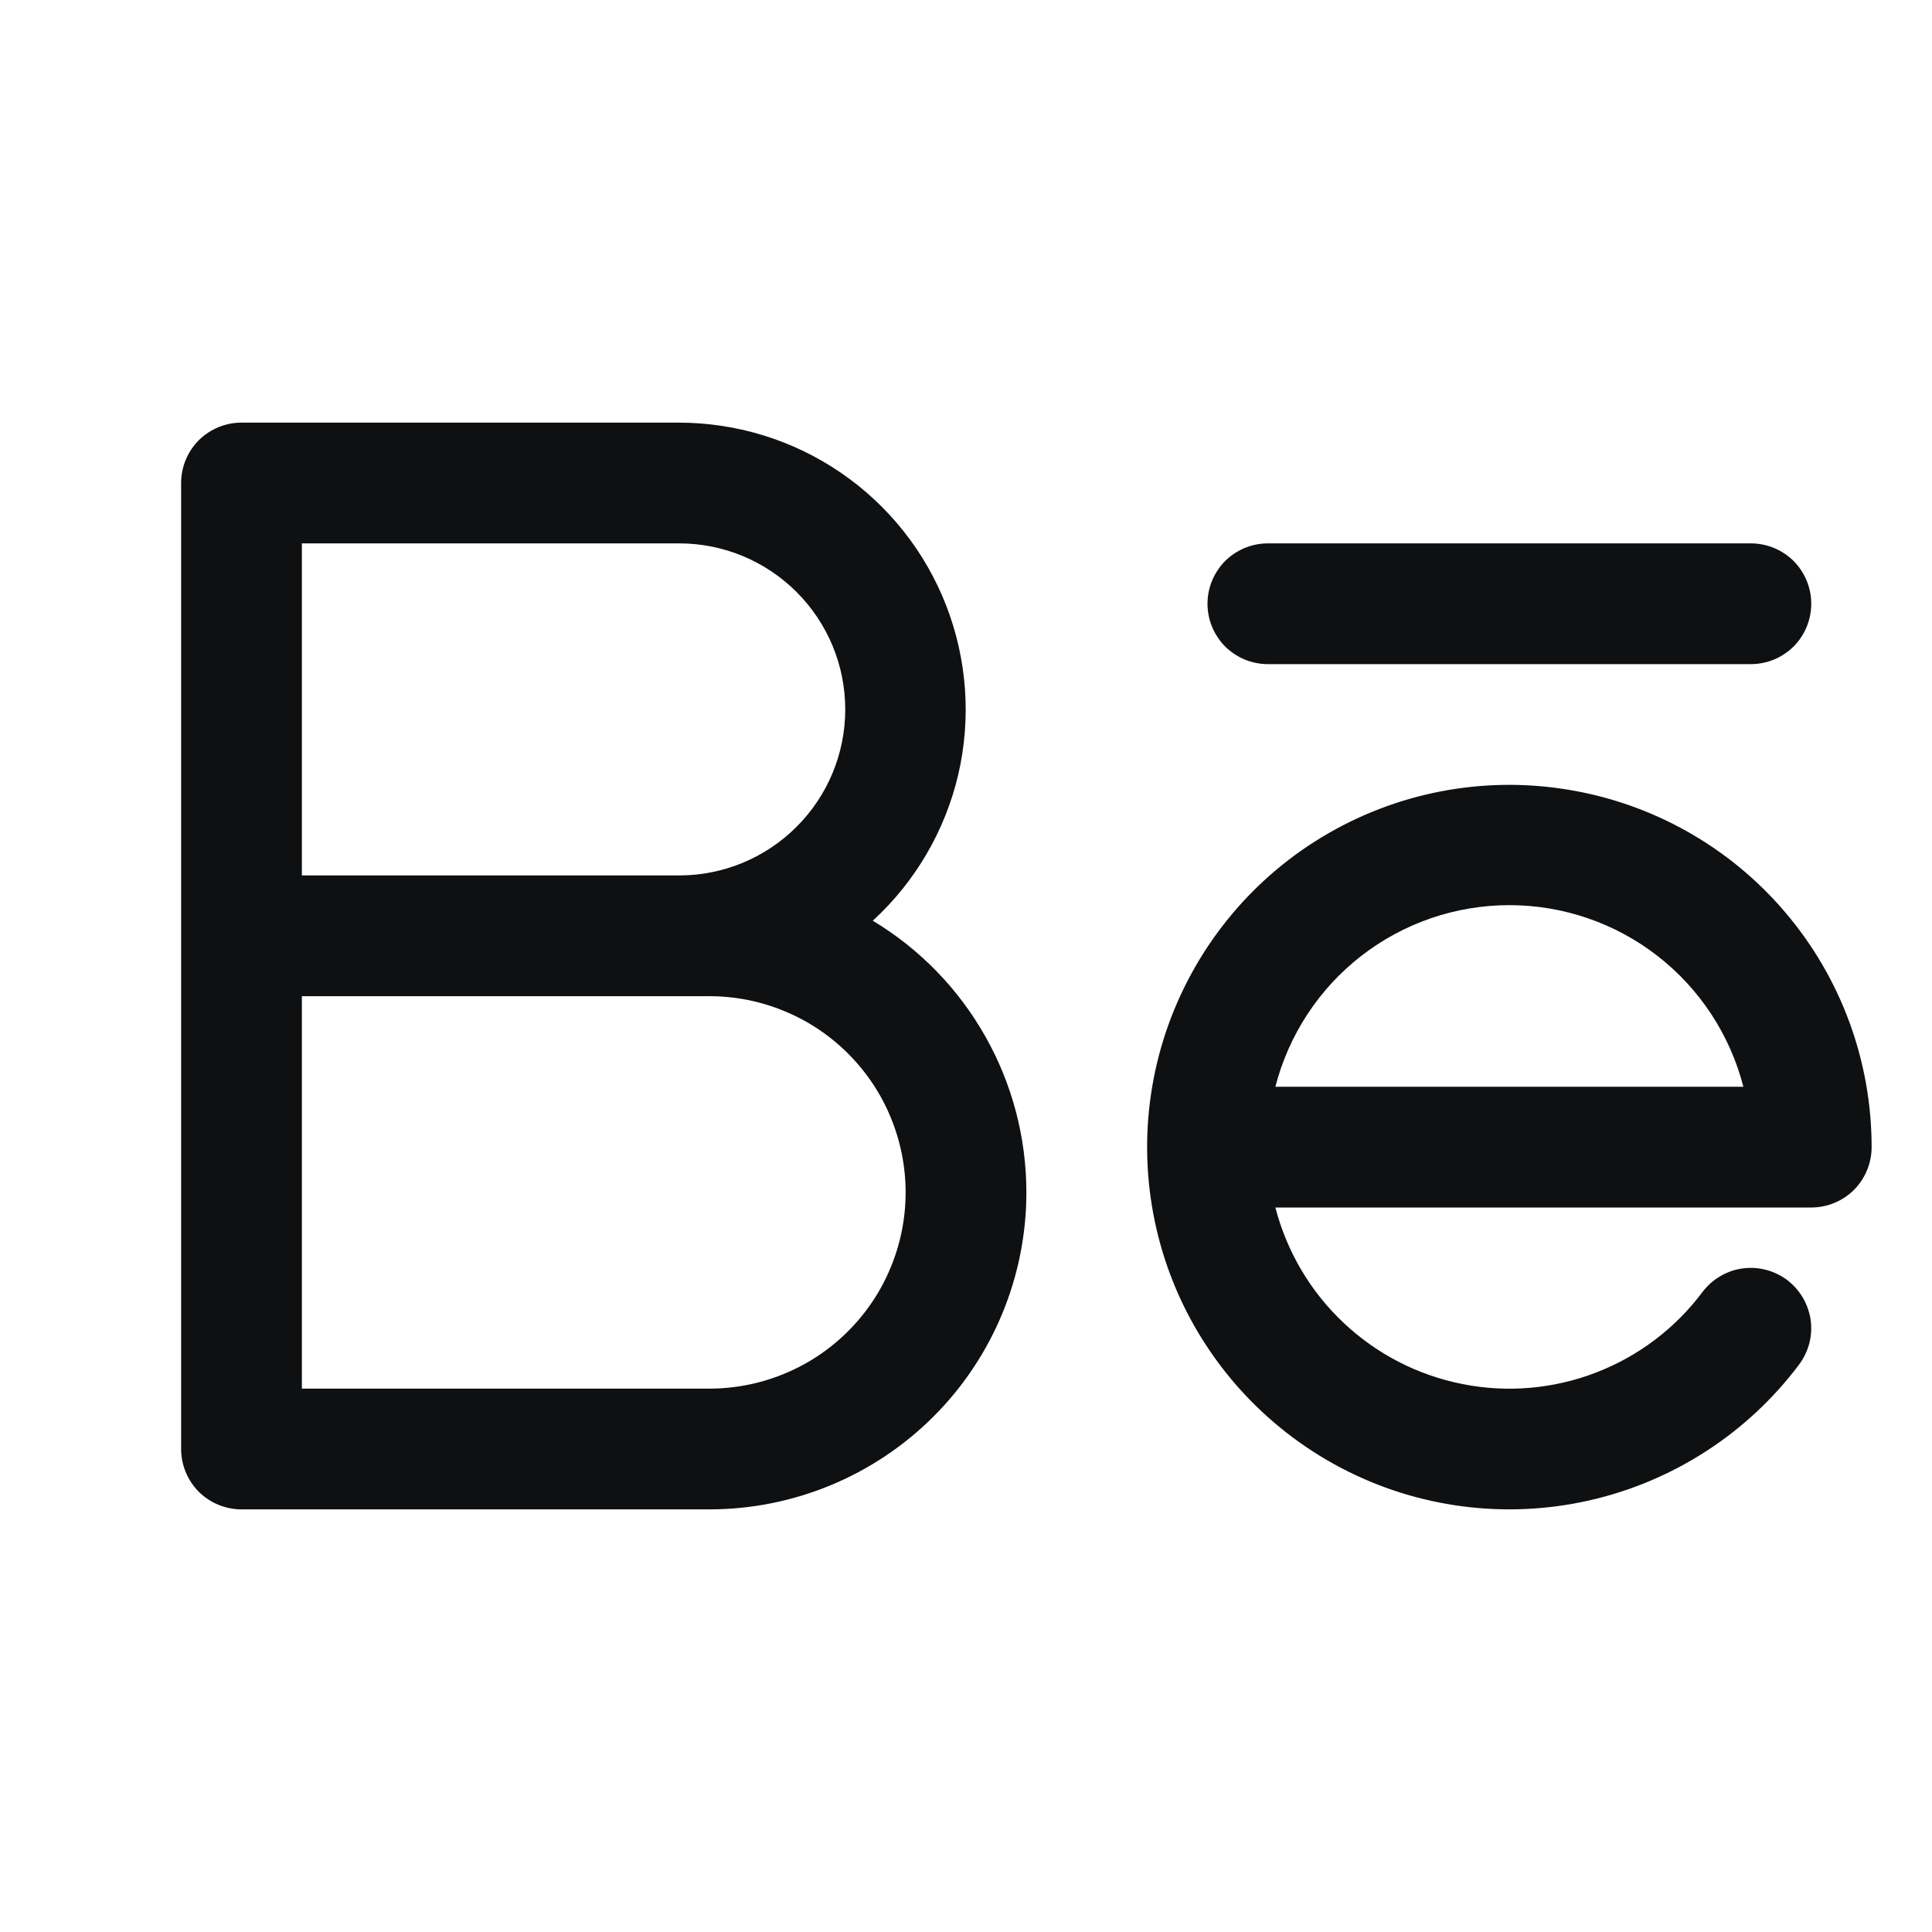 <svg width="16" height="16" viewBox="0 0 16 16" fill="none" xmlns="http://www.w3.org/2000/svg">
<path d="M10 5C10 4.867 10.053 4.74 10.146 4.646C10.24 4.553 10.367 4.5 10.5 4.5H14.5C14.633 4.5 14.76 4.553 14.854 4.646C14.947 4.74 15 4.867 15 5C15 5.133 14.947 5.26 14.854 5.354C14.76 5.447 14.633 5.5 14.5 5.5H10.5C10.367 5.5 10.24 5.447 10.146 5.354C10.053 5.26 10 5.133 10 5ZM8.5 9.875C8.5 10.571 8.223 11.239 7.731 11.731C7.239 12.223 6.571 12.5 5.875 12.5H2C1.867 12.5 1.74 12.447 1.646 12.354C1.553 12.26 1.5 12.133 1.5 12V4C1.5 3.867 1.553 3.74 1.646 3.646C1.74 3.553 1.867 3.5 2 3.5H5.625C6.103 3.501 6.57 3.645 6.965 3.916C7.359 4.186 7.663 4.569 7.836 5.015C8.009 5.46 8.044 5.948 7.936 6.414C7.827 6.88 7.58 7.302 7.228 7.625C7.616 7.858 7.937 8.188 8.16 8.583C8.383 8.977 8.5 9.422 8.5 9.875ZM2.5 7.25H5.625C5.99 7.25 6.339 7.105 6.597 6.847C6.855 6.589 7 6.24 7 5.875C7 5.51 6.855 5.161 6.597 4.903C6.339 4.645 5.99 4.5 5.625 4.5H2.5V7.25ZM7.5 9.875C7.5 9.662 7.458 9.45 7.376 9.253C7.295 9.056 7.175 8.877 7.024 8.726C6.873 8.575 6.694 8.455 6.497 8.374C6.3 8.292 6.088 8.25 5.875 8.25H2.5V11.5H5.875C6.088 11.5 6.3 11.458 6.497 11.376C6.694 11.295 6.873 11.175 7.024 11.024C7.175 10.873 7.295 10.694 7.376 10.497C7.458 10.3 7.5 10.088 7.5 9.875ZM15.5 9.5C15.5 9.633 15.447 9.76 15.354 9.854C15.26 9.947 15.133 10 15 10H10.562C10.657 10.365 10.852 10.696 11.126 10.954C11.4 11.213 11.741 11.389 12.111 11.462C12.48 11.536 12.863 11.503 13.215 11.368C13.567 11.233 13.873 11.002 14.099 10.7C14.139 10.648 14.188 10.603 14.245 10.57C14.301 10.536 14.364 10.514 14.429 10.505C14.494 10.496 14.56 10.499 14.624 10.516C14.687 10.532 14.747 10.561 14.8 10.6C14.852 10.64 14.896 10.689 14.93 10.746C14.963 10.802 14.985 10.865 14.995 10.93C15.004 10.995 15 11.061 14.984 11.125C14.967 11.188 14.939 11.248 14.899 11.301C14.472 11.87 13.855 12.269 13.161 12.426C12.466 12.583 11.738 12.488 11.107 12.157C10.476 11.826 9.983 11.281 9.717 10.621C9.451 9.96 9.429 9.226 9.654 8.551C9.88 7.875 10.338 7.301 10.947 6.933C11.557 6.564 12.278 6.424 12.981 6.539C13.684 6.653 14.324 7.013 14.785 7.556C15.247 8.099 15.5 8.788 15.5 9.5ZM14.438 9C14.327 8.57 14.077 8.188 13.726 7.916C13.376 7.644 12.944 7.496 12.5 7.496C12.056 7.496 11.624 7.644 11.274 7.916C10.923 8.188 10.673 8.57 10.562 9H14.438Z" fill="#0E1011"/>
</svg>

